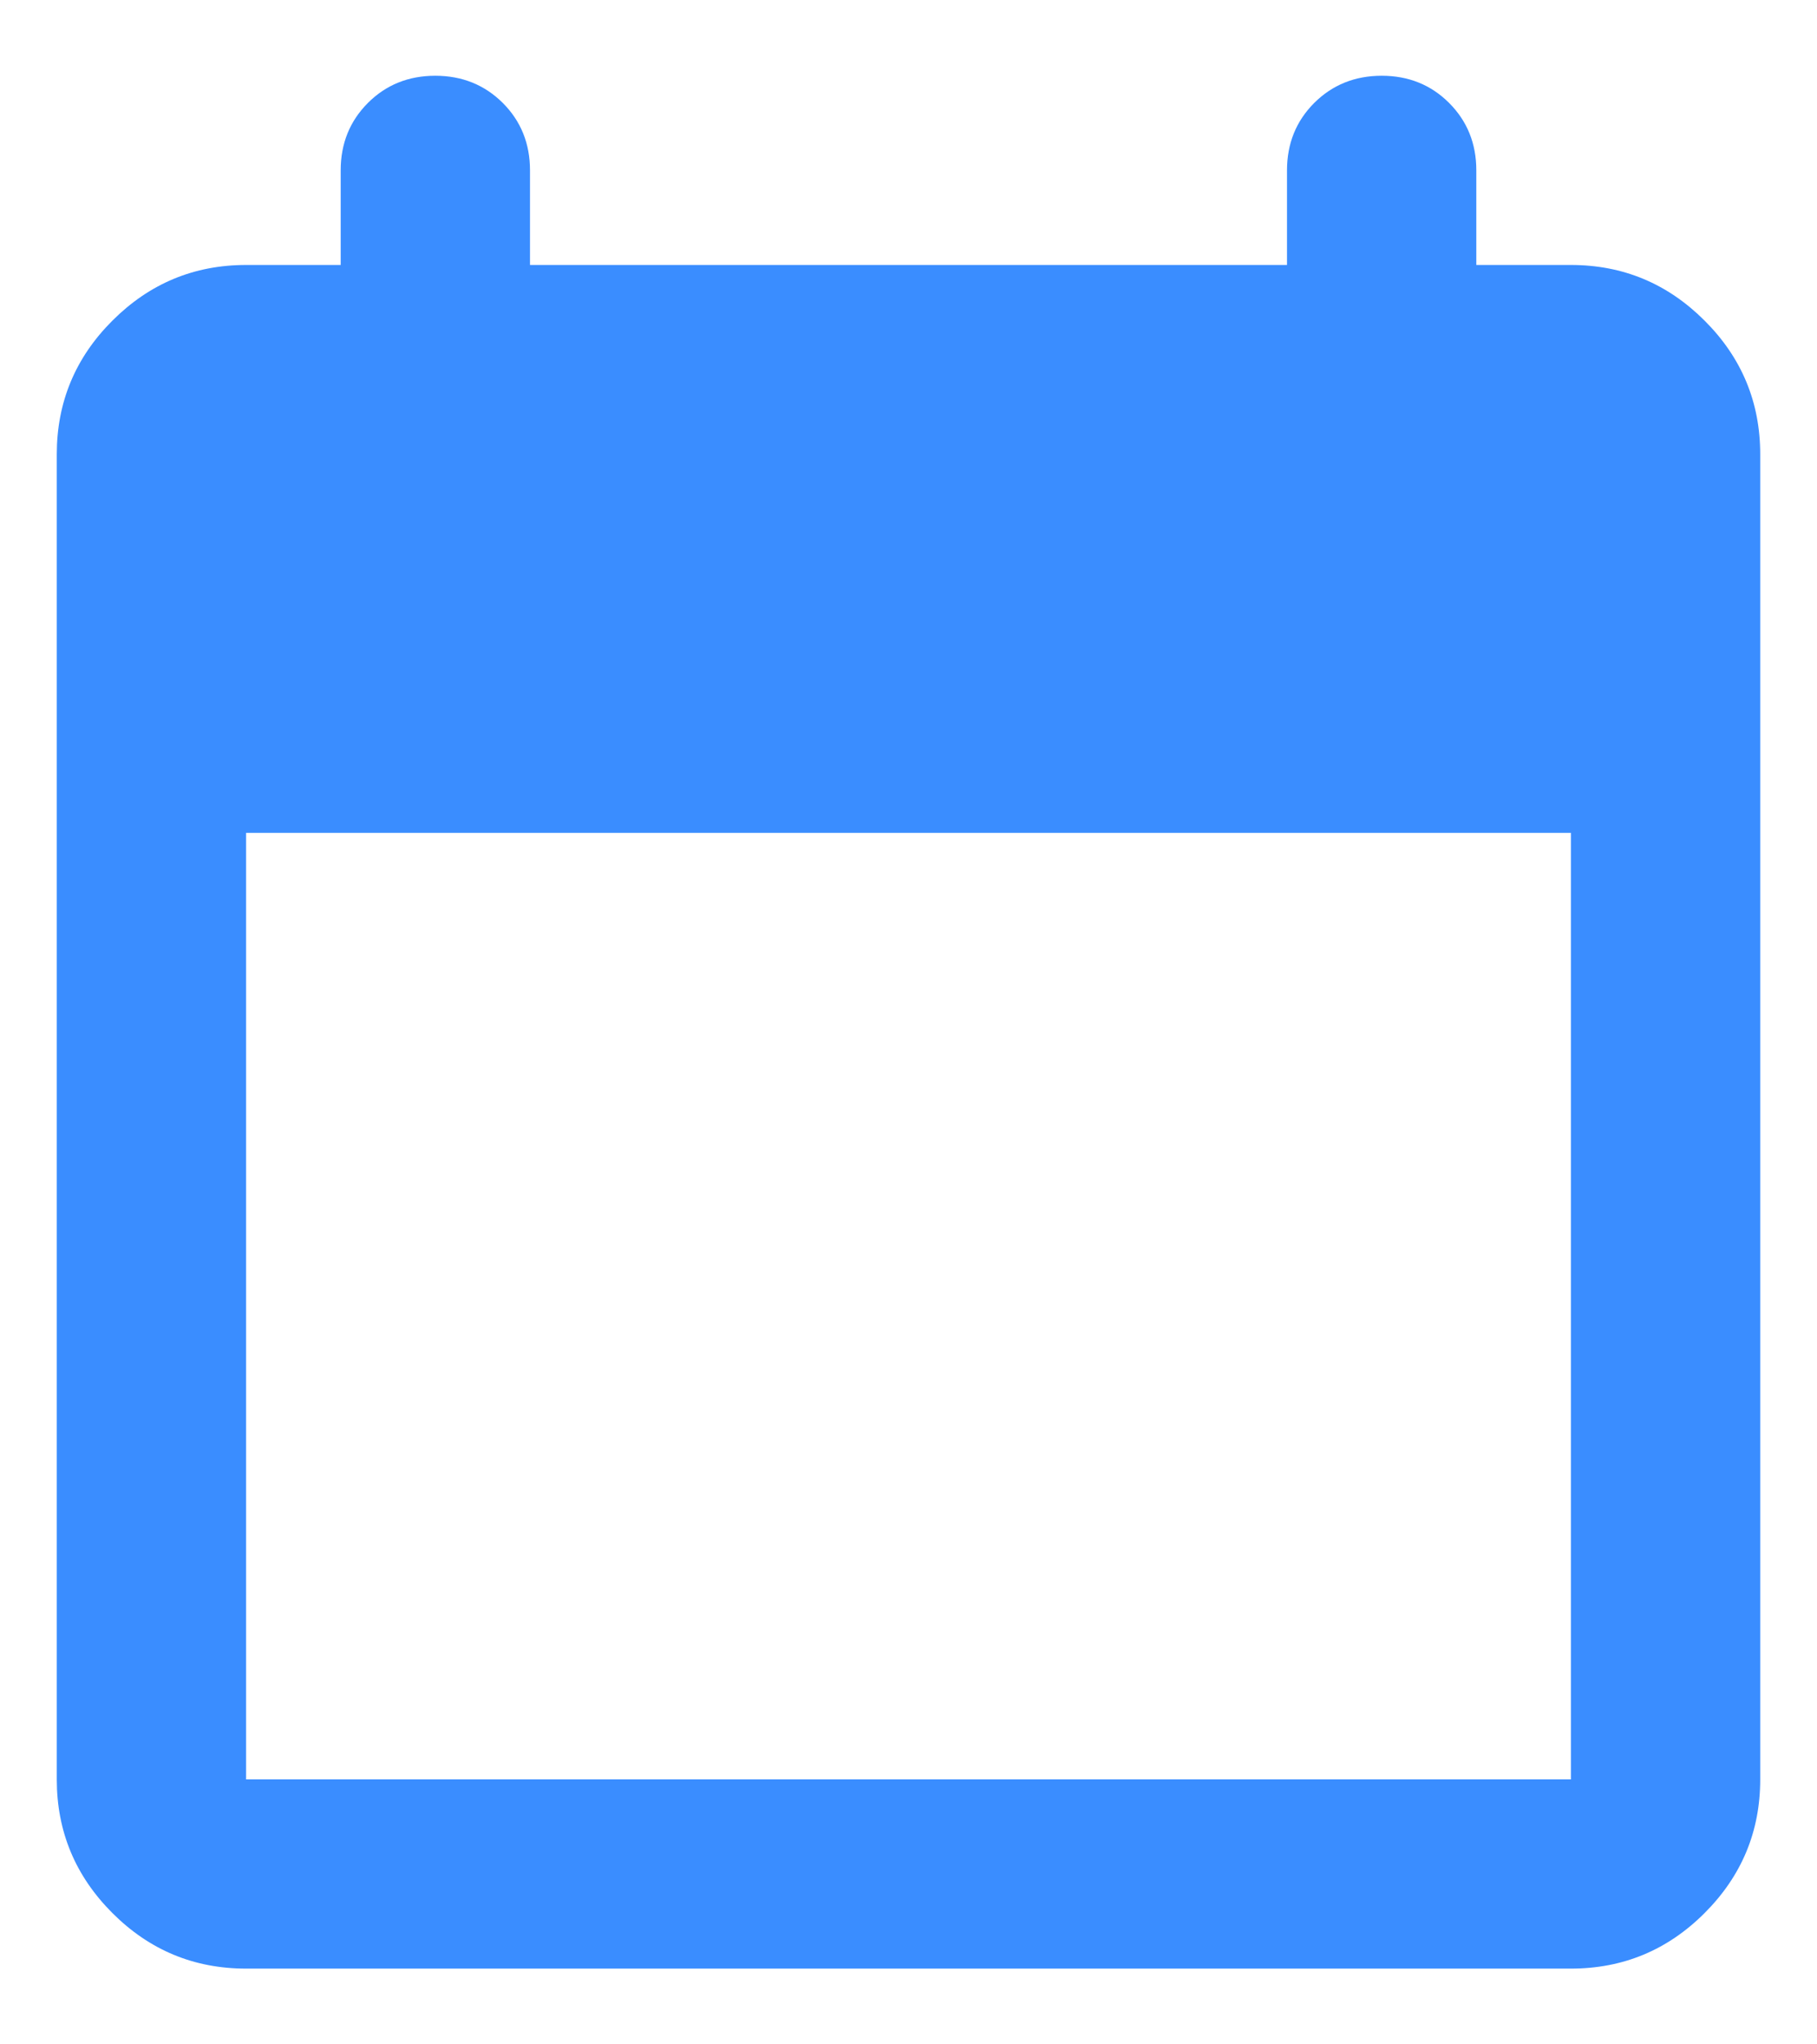 <svg width="16" height="18" viewBox="0 0 16 18" fill="none" xmlns="http://www.w3.org/2000/svg">
<path d="M2.167 17.333C1.708 17.333 1.316 17.17 0.99 16.844C0.663 16.517 0.5 16.125 0.5 15.667V4C0.5 3.542 0.663 3.149 0.99 2.823C1.316 2.497 1.708 2.333 2.167 2.333H3V1.5C3 1.264 3.08 1.066 3.24 0.906C3.399 0.747 3.597 0.667 3.833 0.667C4.069 0.667 4.267 0.747 4.427 0.906C4.587 1.066 4.667 1.264 4.667 1.5V2.333H11.333V1.5C11.333 1.264 11.413 1.066 11.573 0.906C11.733 0.747 11.931 0.667 12.167 0.667C12.403 0.667 12.601 0.747 12.76 0.906C12.92 1.066 13 1.264 13 1.5V2.333H13.833C14.292 2.333 14.684 2.497 15.01 2.823C15.337 3.149 15.5 3.542 15.5 4V15.667C15.5 16.125 15.337 16.517 15.01 16.844C14.684 17.17 14.292 17.333 13.833 17.333H2.167ZM2.167 15.667H13.833V7.333H2.167V15.667Z" fill="#3A8DFF"/>
</svg>
